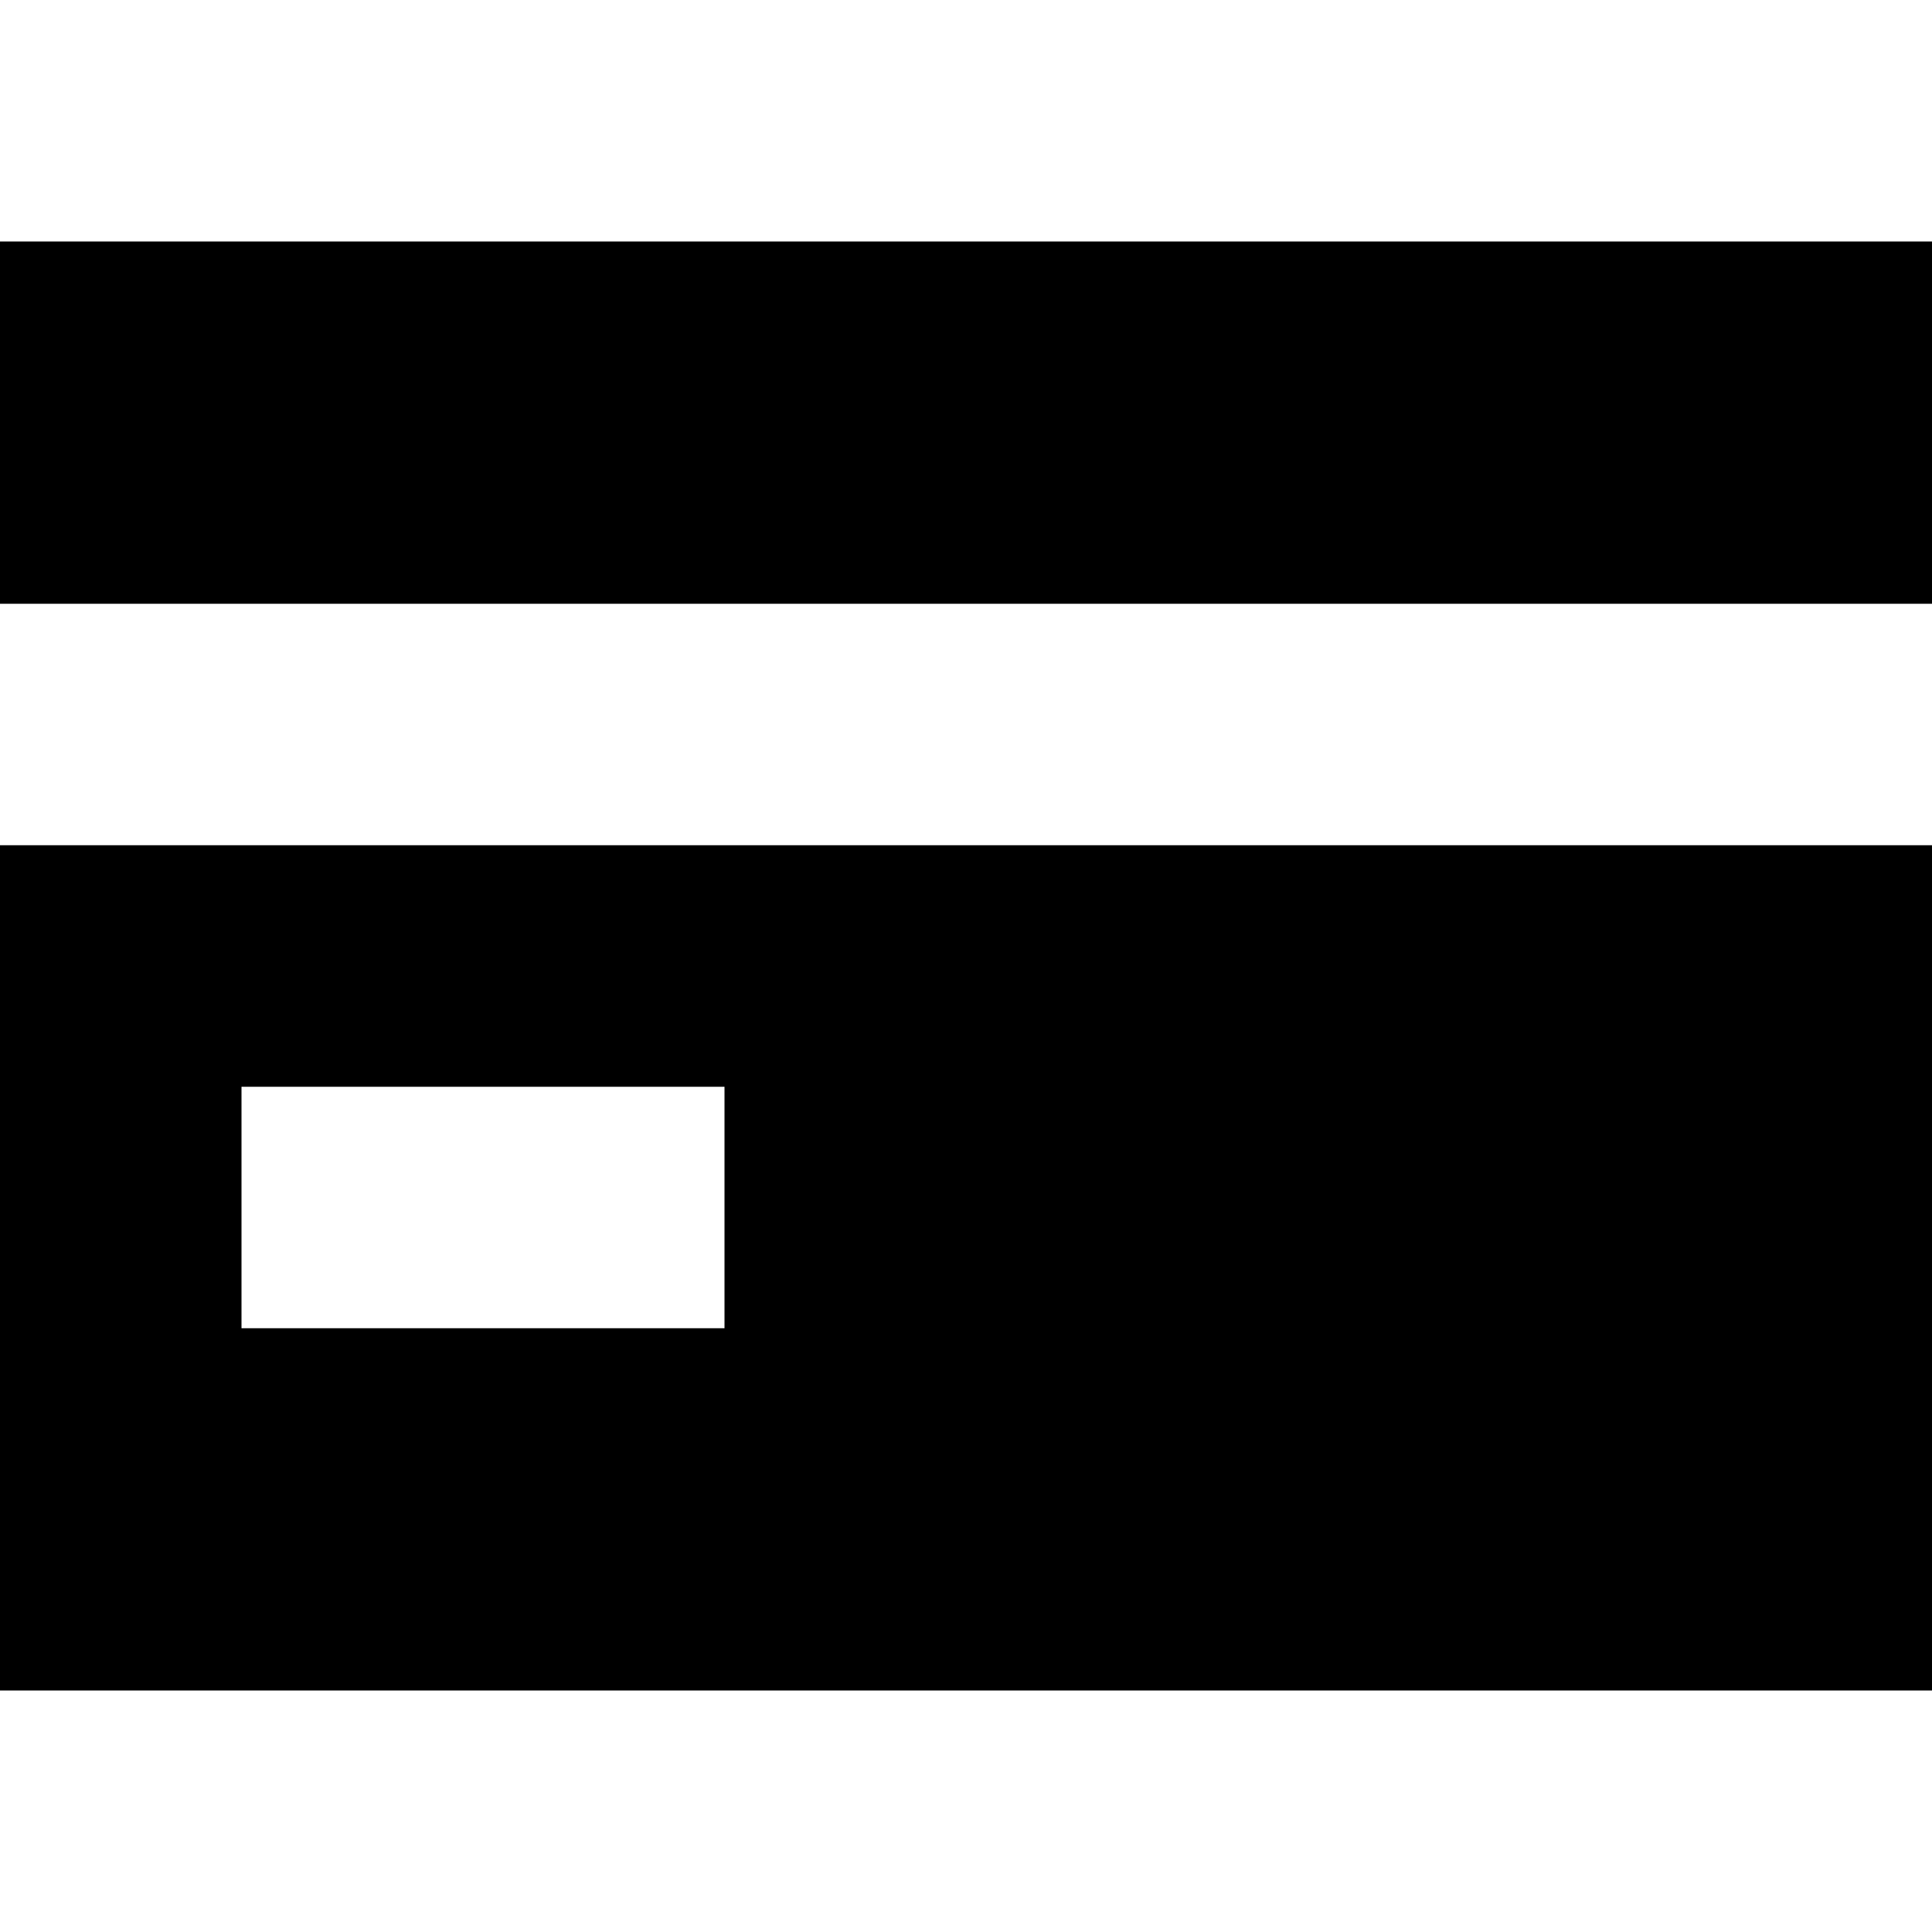 <svg width="16" height="16" viewBox="0 0 16 16" fill="none" xmlns="http://www.w3.org/2000/svg">
<path d="M0 2H16V5H0V2Z" fill="black"/>
<path fill-rule="evenodd" clip-rule="evenodd" d="M0 7H16V14H0V7ZM6 9H2V11H6V9Z" fill="black"/>
</svg>
